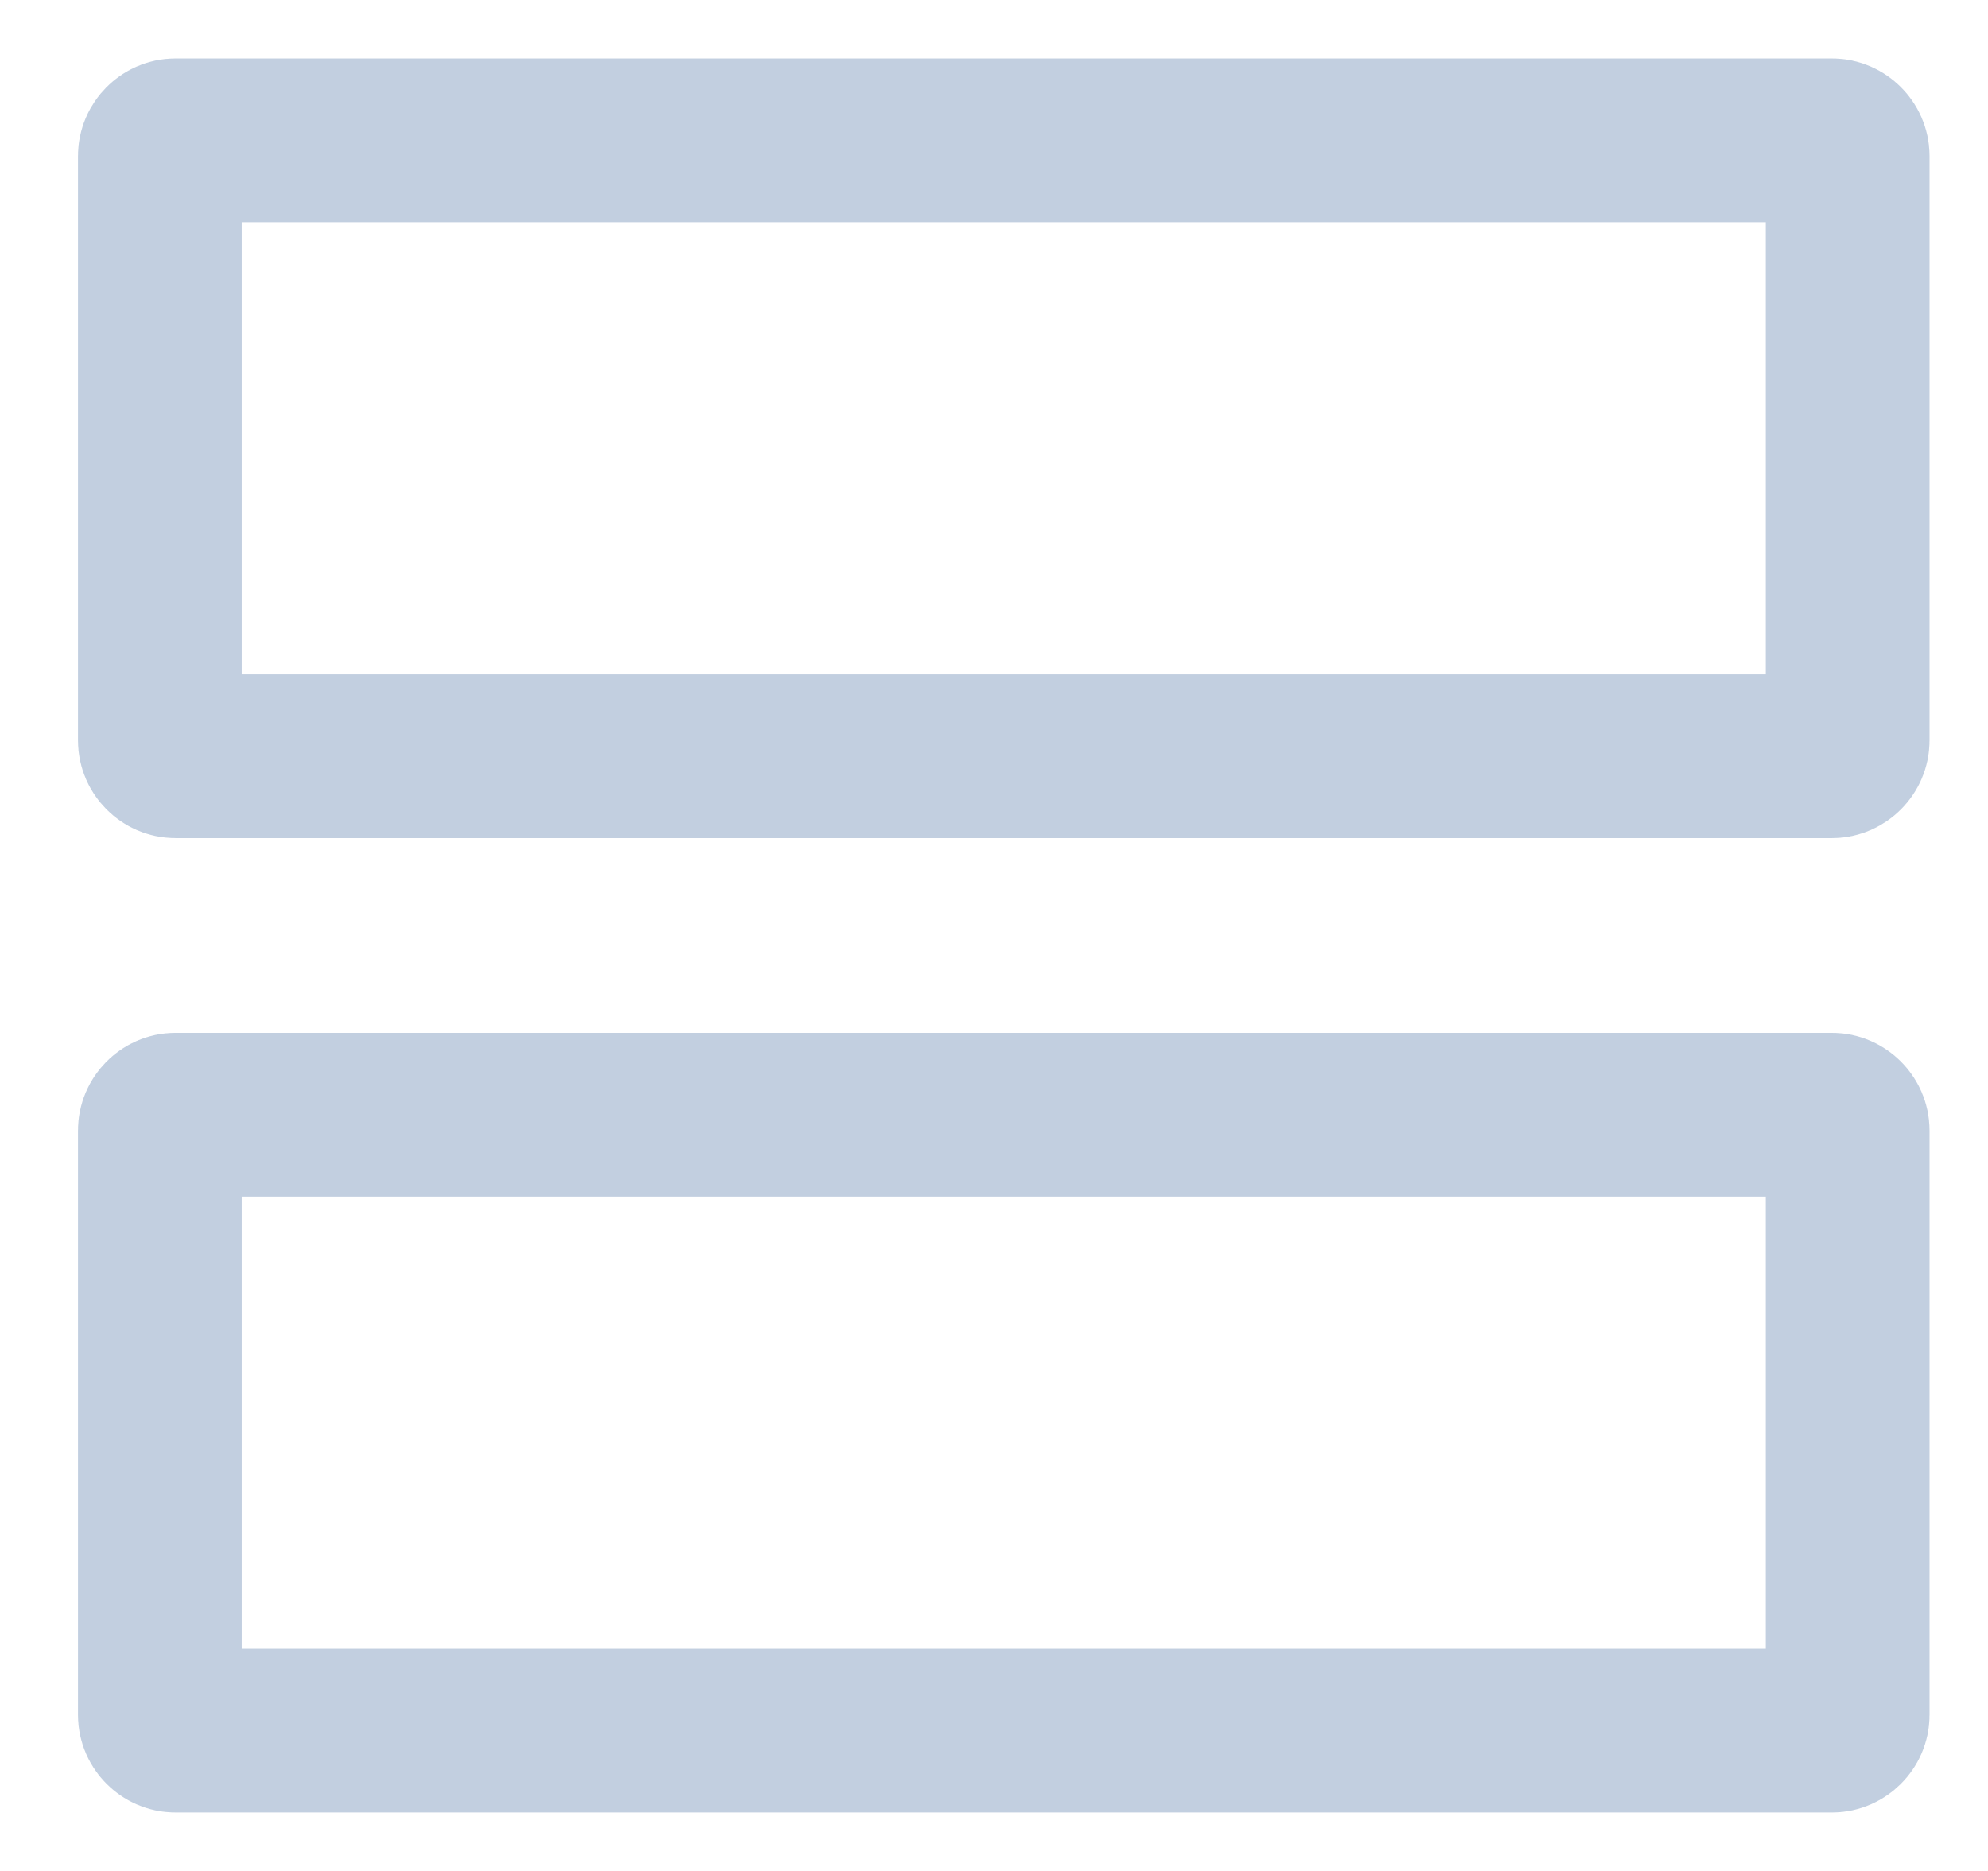 <svg width="17" height="16" viewBox="0 0 17 16" fill="none" xmlns="http://www.w3.org/2000/svg">
<path d="M1.5 1.2H15.667C15.738 1.2 15.8 1.262 15.8 1.333V6.333C15.8 6.405 15.738 6.467 15.667 6.467H1.5C1.428 6.467 1.367 6.405 1.367 6.333V1.333C1.367 1.262 1.428 1.2 1.5 1.2ZM1.5 9.533H15.667C15.738 9.533 15.8 9.595 15.8 9.667V14.667C15.8 14.738 15.738 14.8 15.667 14.8H1.5C1.428 14.8 1.367 14.738 1.367 14.667V9.667C1.367 9.595 1.428 9.533 1.5 9.533Z" stroke="#C2CFE0" stroke-width="1.4"/>
</svg>
